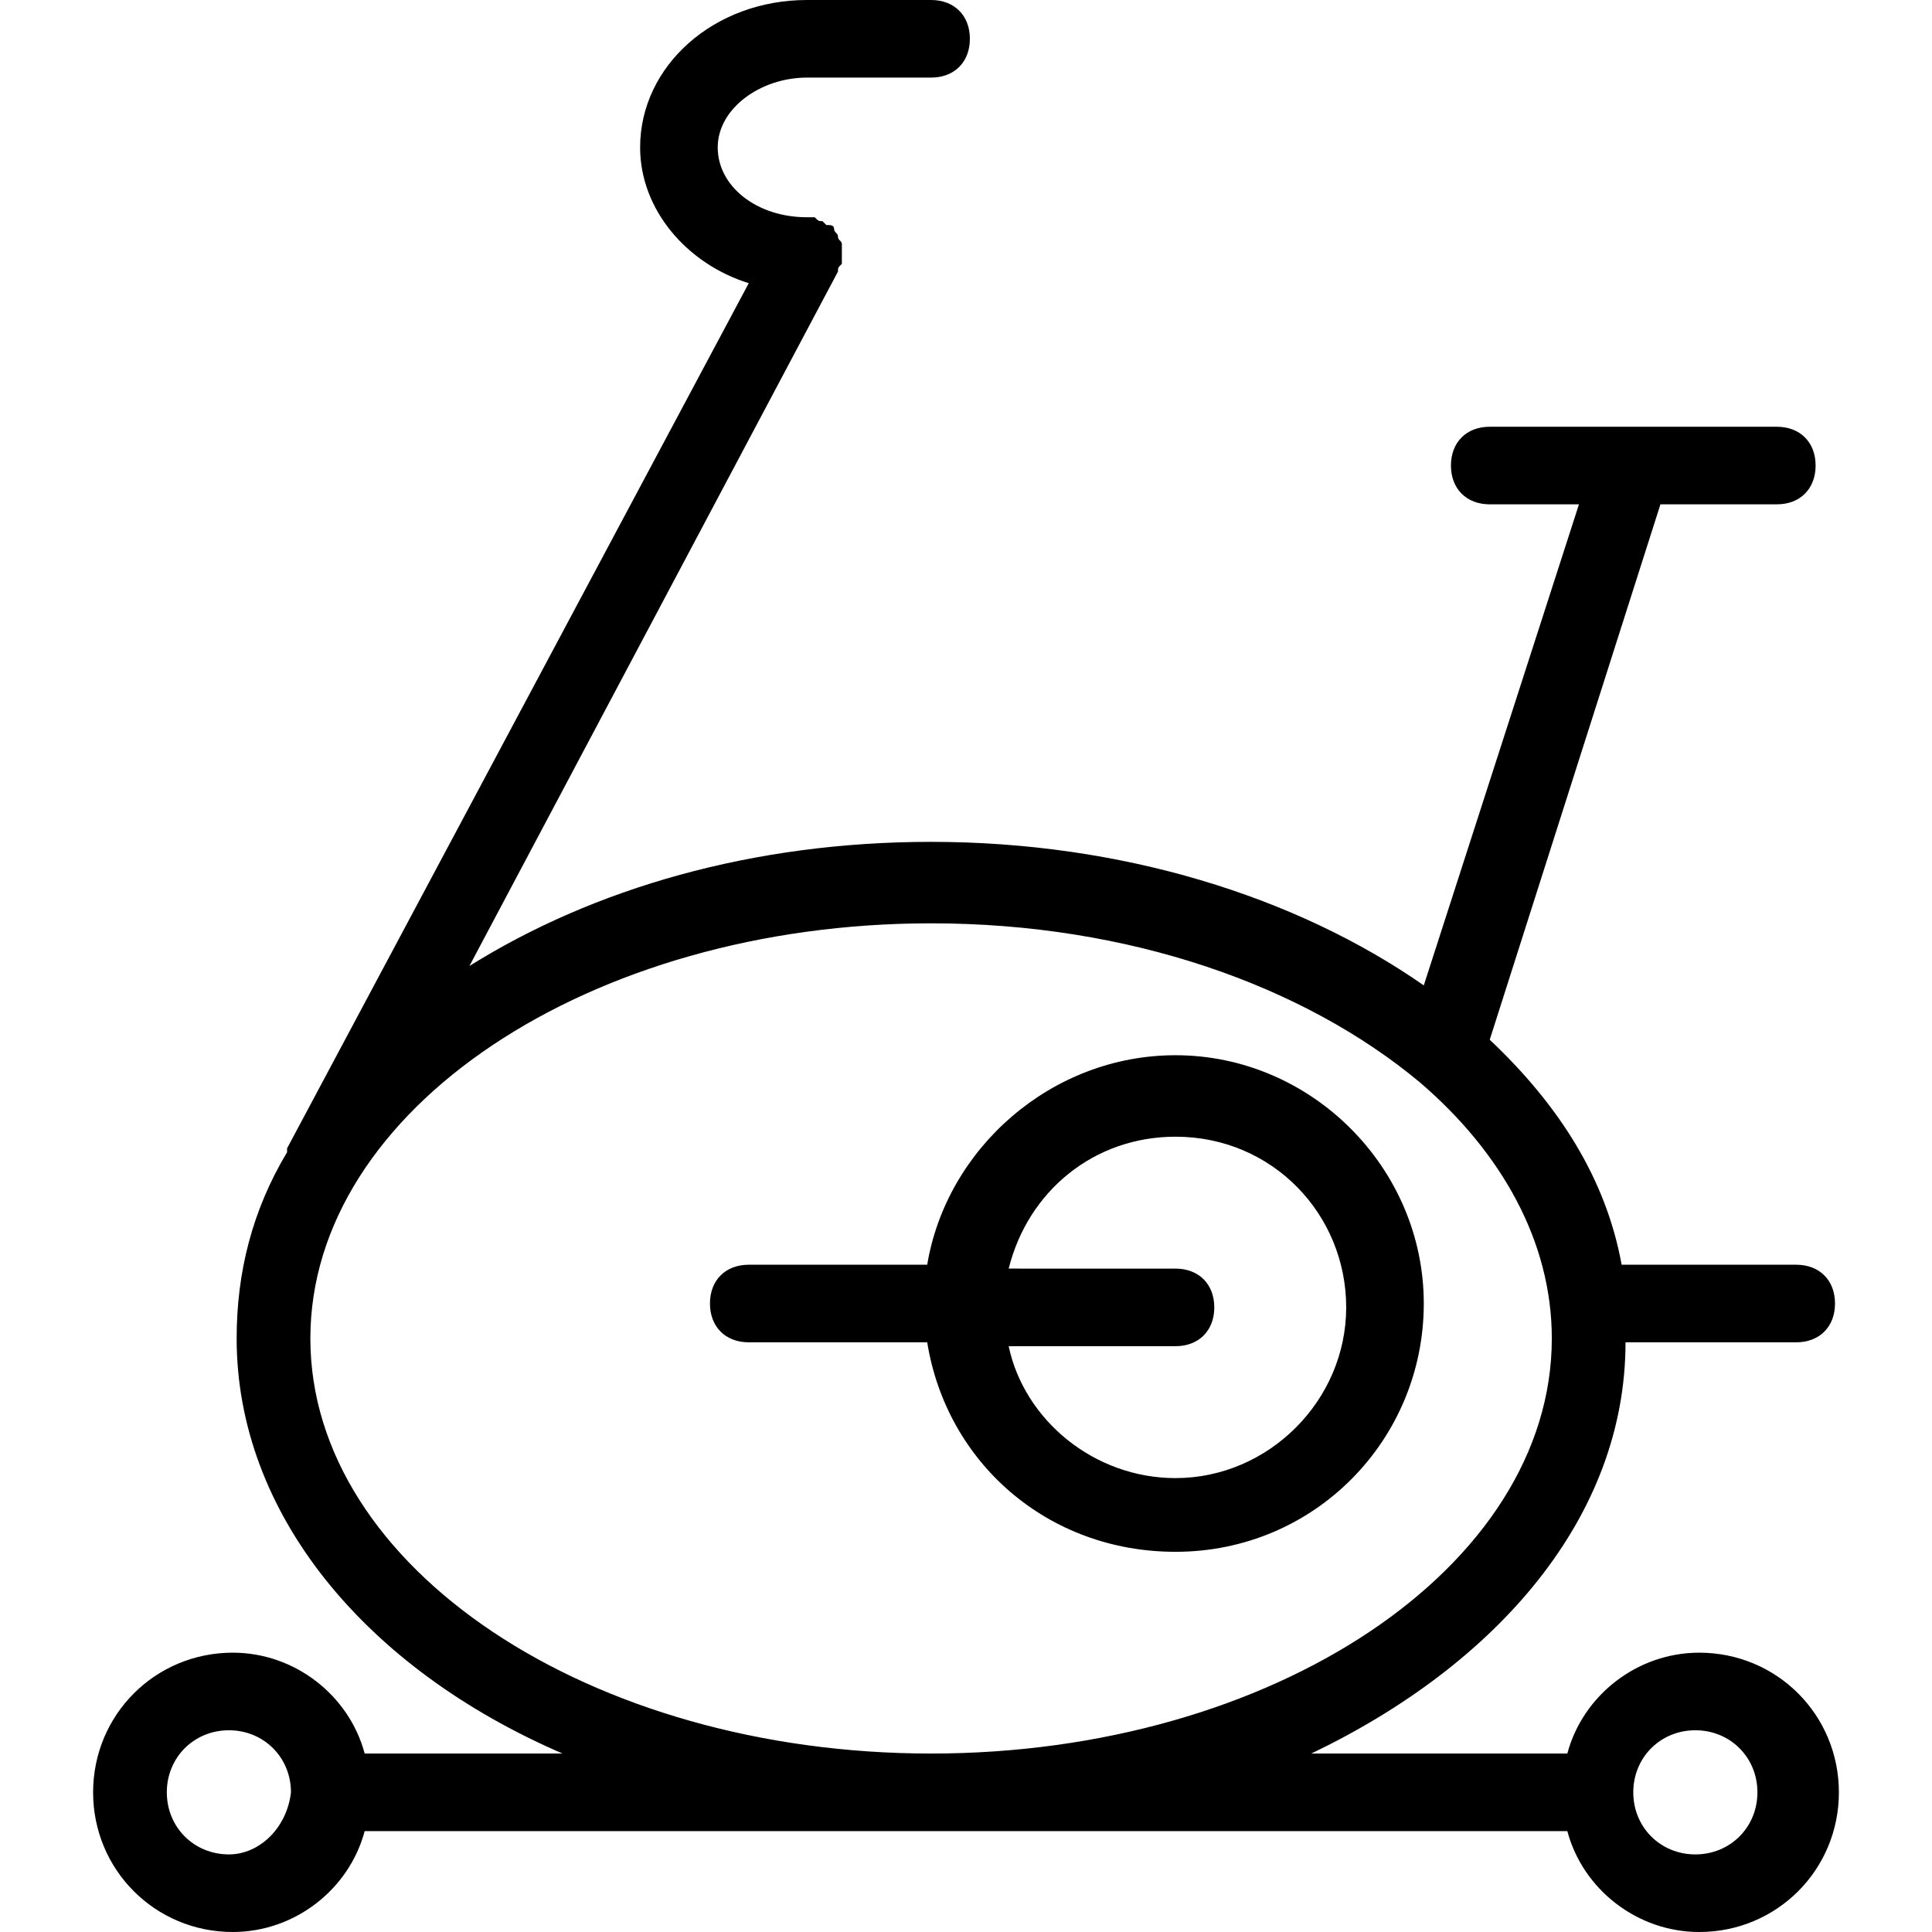 <?xml version="1.0" encoding="iso-8859-1"?>
<!-- Generator: Adobe Illustrator 19.0.0, SVG Export Plug-In . SVG Version: 6.00 Build 0)  -->
<svg version="1.1" id="Capa_1" xmlns="http://www.w3.org/2000/svg" xmlns:xlink="http://www.w3.org/1999/xlink" x="0px" y="0px"
	 viewBox="0 0 398.4 398.4" style="enable-background:new 0 0 398.4 398.4;" xml:space="preserve">
<g>
	<g>
		<path d="M350.4,340.8c-12.8,0-24,8.8-27.2,20.8h-52.8c38.4-18.4,64.8-48.8,64.8-84.8h35.2c4.8,0,8-3.2,8-8s-3.2-8-8-8h-36
			c-3.2-17.6-12.8-32.8-27.2-46.4L342.4,104h24c4.8,0,8-3.2,8-8s-3.2-8-8-8h-59.2c-4.8,0-8,3.2-8,8s3.2,8,8,8h18.4l-32,99.2
			c-26.4-18.4-62.4-29.6-101.6-29.6c-36.8,0-69.6,9.6-95.2,25.6l76-143.2c0-0.8,0-0.8,0.8-1.6c0-0.8,0-0.8,0-1.6V52
			c0-0.8,0-0.8,0-1.6s-0.8-0.8-0.8-1.6c0-0.8-0.8-0.8-0.8-1.6s-0.8-0.8-1.6-0.8l-0.8-0.8c-0.8,0-0.8,0-1.6-0.8c-0.8,0-0.8,0-1.6,0
			c-10.4,0-18.4-6.4-18.4-14.4S156.8,16,166.4,16H192c4.8,0,8-3.2,8-8s-3.2-8-8-8h-25.6C147.2,0,132,13.6,132,30.4
			c0,12.8,9.6,24,22.4,28L59.2,236.8c0,0,0,0,0,0.8c-7.2,12-10.4,24.8-10.4,38.4c0,36,26.4,68,67.2,85.6H75.2
			c-3.2-12-14.4-20.8-27.2-20.8c-16,0-28.8,12.8-28.8,28.8S32,398.4,48,398.4c12.8,0,24-8.8,27.2-20.8h248
			c3.2,12,14.4,20.8,27.2,20.8c16,0,28.8-12.8,28.8-28.8S366.4,340.8,350.4,340.8z M47.2,382.4c-7.2,0-12.8-5.6-12.8-12.8
			c0-7.2,5.6-12.8,12.8-12.8S60,362.4,60,369.6C59.2,376.8,53.6,382.4,47.2,382.4z M64,276c0-47.2,57.6-85.6,128-85.6
			c40.8,0,76.8,12.8,100.8,32.8C309.6,237.6,320,256,320,276c0,47.2-57.6,85.6-128,85.6C121.6,361.6,64,323.2,64,276z M349.6,382.4
			c-7.2,0-12.8-5.6-12.8-12.8c0-7.2,5.6-12.8,12.8-12.8s12.8,5.6,12.8,12.8C362.4,376.8,356.8,382.4,349.6,382.4z"/>
	</g>
</g>
<g>
	<g>
		<path d="M242.4,217.6c-25.6,0-47.2,19.2-51.2,43.2h-36.8c-4.8,0-8,3.2-8,8s3.2,8,8,8h36.8c4,24.8,24.8,43.2,51.2,43.2
			c28.8,0,51.2-23.2,51.2-51.2S270.4,217.6,242.4,217.6z M242.4,304.8c-16.8,0-31.2-12-34.4-27.2h34.4c4.8,0,8-3.2,8-8s-3.2-8-8-8
			H208c4-16,17.6-27.2,34.4-27.2c20,0,35.2,16,35.2,35.2S261.6,304.8,242.4,304.8z"/>
	</g>
</g>
<g>
</g>
<g>
</g>
<g>
</g>
<g>
</g>
<g>
</g>
<g>
</g>
<g>
</g>
<g>
</g>
<g>
</g>
<g>
</g>
<g>
</g>
<g>
</g>
<g>
</g>
<g>
</g>
<g>
</g>
</svg>
